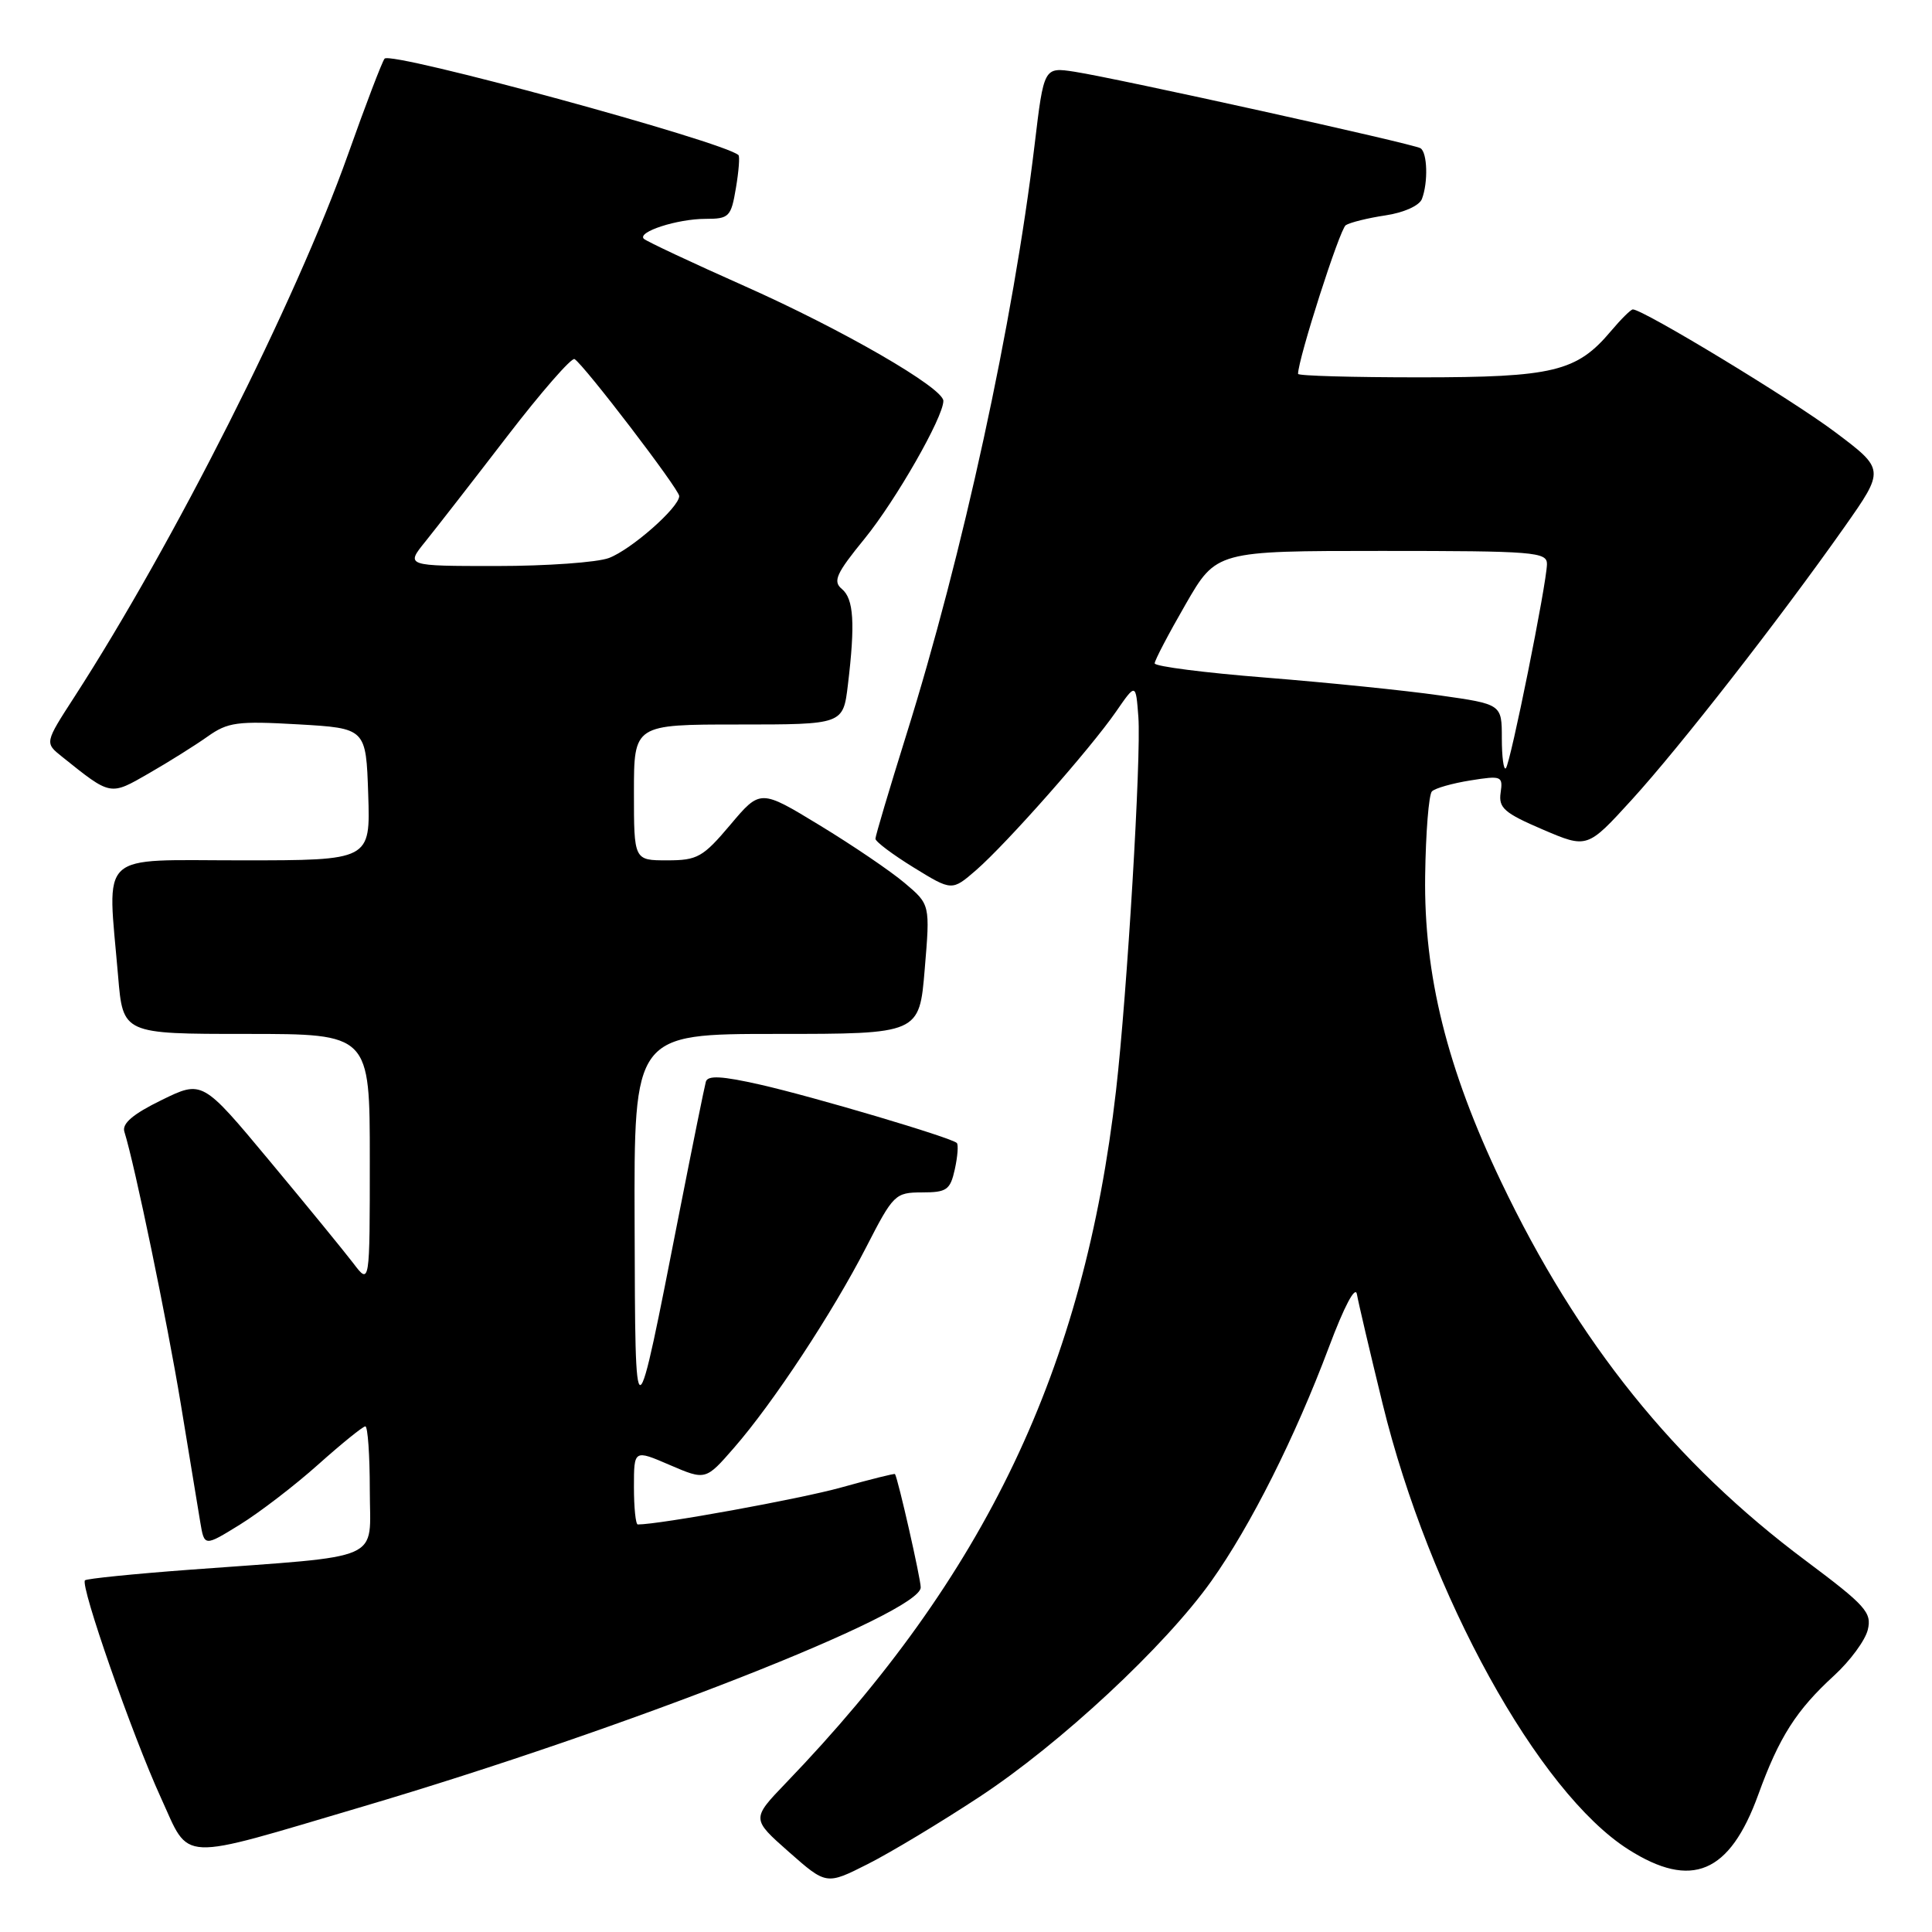<?xml version="1.0" encoding="UTF-8" standalone="no"?>
<!DOCTYPE svg PUBLIC "-//W3C//DTD SVG 1.1//EN" "http://www.w3.org/Graphics/SVG/1.1/DTD/svg11.dtd" >
<svg xmlns="http://www.w3.org/2000/svg" xmlns:xlink="http://www.w3.org/1999/xlink" version="1.1" viewBox="0 0 256 256">
 <g >
 <path fill="currentColor"
d=" M 129.76 238.11 C 140.49 231.06 154.38 218.13 160.51 209.50 C 165.73 202.15 171.60 190.46 176.09 178.50 C 178.13 173.06 179.60 170.29 179.80 171.50 C 179.99 172.60 181.52 179.12 183.20 186.00 C 189.39 211.31 203.84 237.50 215.78 245.07 C 224.15 250.38 229.19 248.25 232.98 237.80 C 235.74 230.18 238.01 226.61 243.05 222.00 C 245.15 220.07 247.15 217.36 247.49 215.96 C 248.05 213.67 247.21 212.74 239.31 206.83 C 221.88 193.82 209.08 177.90 198.91 156.60 C 191.74 141.59 188.66 129.20 188.84 116.06 C 188.92 110.32 189.32 105.28 189.74 104.86 C 190.16 104.44 192.45 103.79 194.84 103.41 C 198.97 102.75 199.16 102.83 198.84 105.05 C 198.55 107.05 199.34 107.74 204.41 109.91 C 210.32 112.44 210.32 112.44 216.22 105.97 C 222.59 98.98 235.73 82.13 244.38 69.86 C 249.76 62.21 249.76 62.21 243.13 57.23 C 237.38 52.91 217.73 41.00 216.36 41.00 C 216.09 41.00 214.78 42.30 213.45 43.88 C 208.93 49.25 205.82 50.00 188.10 50.00 C 179.24 50.00 172.00 49.80 172.00 49.54 C 172.00 47.58 177.52 30.36 178.32 29.84 C 178.87 29.48 181.24 28.89 183.58 28.54 C 186.01 28.18 188.07 27.25 188.41 26.37 C 189.25 24.18 189.14 20.20 188.22 19.64 C 187.27 19.05 148.12 10.40 142.41 9.51 C 138.32 8.88 138.32 8.88 137.09 19.19 C 134.27 42.71 127.58 73.47 120.06 97.47 C 117.83 104.61 116.00 110.76 116.00 111.14 C 116.00 111.52 118.28 113.23 121.07 114.95 C 126.14 118.07 126.14 118.07 129.35 115.29 C 133.44 111.72 144.45 99.25 147.87 94.31 C 150.50 90.50 150.50 90.50 150.84 95.00 C 151.23 100.29 149.36 131.57 147.88 144.50 C 143.64 181.42 130.62 208.73 104.14 236.25 C 99.57 241.01 99.57 241.01 104.53 245.39 C 109.50 249.77 109.50 249.77 115.00 246.99 C 118.03 245.46 124.67 241.46 129.76 238.11 Z  M 48.00 239.40 C 83.11 229.02 122.00 213.74 122.00 210.34 C 122.00 209.18 119.00 195.96 118.59 195.32 C 118.52 195.22 115.33 196.02 111.49 197.09 C 106.06 198.61 87.42 202.00 84.51 202.00 C 84.23 202.00 84.00 199.77 84.00 197.04 C 84.00 192.07 84.00 192.07 88.75 194.12 C 93.50 196.16 93.50 196.16 97.27 191.83 C 102.44 185.90 110.30 173.97 114.78 165.25 C 118.37 158.25 118.62 158.01 122.17 158.00 C 125.45 158.00 125.91 157.68 126.52 154.93 C 126.89 153.24 127.01 151.67 126.78 151.45 C 126.07 150.74 107.80 145.32 100.69 143.71 C 95.64 142.57 93.78 142.47 93.53 143.33 C 93.35 143.98 91.78 151.70 90.05 160.50 C 84.08 190.92 84.18 190.89 84.09 162.25 C 84.00 137.00 84.00 137.00 102.91 137.00 C 121.82 137.00 121.82 137.00 122.53 128.43 C 123.25 119.85 123.25 119.85 119.87 117.00 C 118.02 115.43 112.96 112.00 108.62 109.36 C 100.75 104.57 100.75 104.57 96.77 109.29 C 93.14 113.59 92.41 114.00 88.40 114.00 C 84.00 114.00 84.00 114.00 84.00 105.00 C 84.00 96.00 84.00 96.00 97.86 96.00 C 111.72 96.00 111.72 96.00 112.35 90.75 C 113.33 82.61 113.13 79.35 111.55 78.04 C 110.33 77.03 110.79 76.00 114.57 71.37 C 118.71 66.28 125.00 55.28 125.00 53.12 C 125.00 51.40 111.65 43.68 98.69 37.92 C 91.65 34.79 85.63 31.96 85.31 31.64 C 84.40 30.73 89.76 29.00 93.48 29.00 C 96.61 29.00 96.87 28.74 97.51 24.93 C 97.89 22.70 98.04 20.72 97.85 20.55 C 95.88 18.76 51.80 6.75 50.96 7.77 C 50.63 8.17 48.44 13.90 46.10 20.50 C 39.19 39.93 23.06 71.91 9.86 92.34 C 5.92 98.43 5.92 98.43 8.21 100.26 C 14.74 105.49 14.55 105.45 19.73 102.47 C 22.36 100.96 25.85 98.77 27.50 97.60 C 30.19 95.69 31.44 95.52 39.50 95.98 C 48.50 96.50 48.50 96.50 48.79 105.25 C 49.08 114.00 49.08 114.00 32.04 114.00 C 12.70 114.00 14.23 112.57 15.65 129.35 C 16.29 137.00 16.29 137.00 32.65 137.00 C 49.00 137.00 49.00 137.00 49.00 153.63 C 49.00 170.27 49.00 170.27 46.81 167.38 C 45.60 165.80 40.61 159.69 35.71 153.81 C 26.81 143.12 26.81 143.12 21.40 145.77 C 17.61 147.62 16.14 148.88 16.48 149.96 C 17.87 154.39 22.14 175.05 23.95 186.00 C 25.08 192.88 26.24 199.95 26.54 201.72 C 27.08 204.93 27.08 204.93 31.79 202.02 C 34.38 200.42 39.05 196.84 42.16 194.06 C 45.27 191.28 48.09 189.00 48.41 189.00 C 48.73 189.00 49.00 192.79 49.00 197.43 C 49.00 207.08 51.32 206.05 25.09 208.00 C 17.71 208.55 11.49 209.18 11.26 209.40 C 10.60 210.07 17.51 229.88 21.32 238.21 C 25.26 246.81 23.23 246.72 48.00 239.40 Z  M 199.00 97.82 C 199.00 93.31 199.00 93.31 190.75 92.14 C 186.21 91.49 175.86 90.44 167.75 89.79 C 159.64 89.15 153.00 88.30 153.00 87.90 C 153.00 87.50 154.84 83.99 157.09 80.09 C 161.17 73.00 161.17 73.00 183.09 73.00 C 203.30 73.00 205.00 73.14 204.98 74.75 C 204.94 77.36 200.14 101.19 199.53 101.80 C 199.24 102.09 199.00 100.30 199.00 97.82 Z  M 56.37 71.75 C 57.81 69.96 62.69 63.69 67.20 57.82 C 71.72 51.94 75.74 47.34 76.13 47.58 C 77.43 48.39 90.00 64.84 90.00 65.73 C 90.00 67.23 83.65 72.82 80.68 73.94 C 79.14 74.52 72.44 75.00 65.81 75.00 C 53.74 75.00 53.74 75.00 56.37 71.75 Z "/>
</g>
</svg>